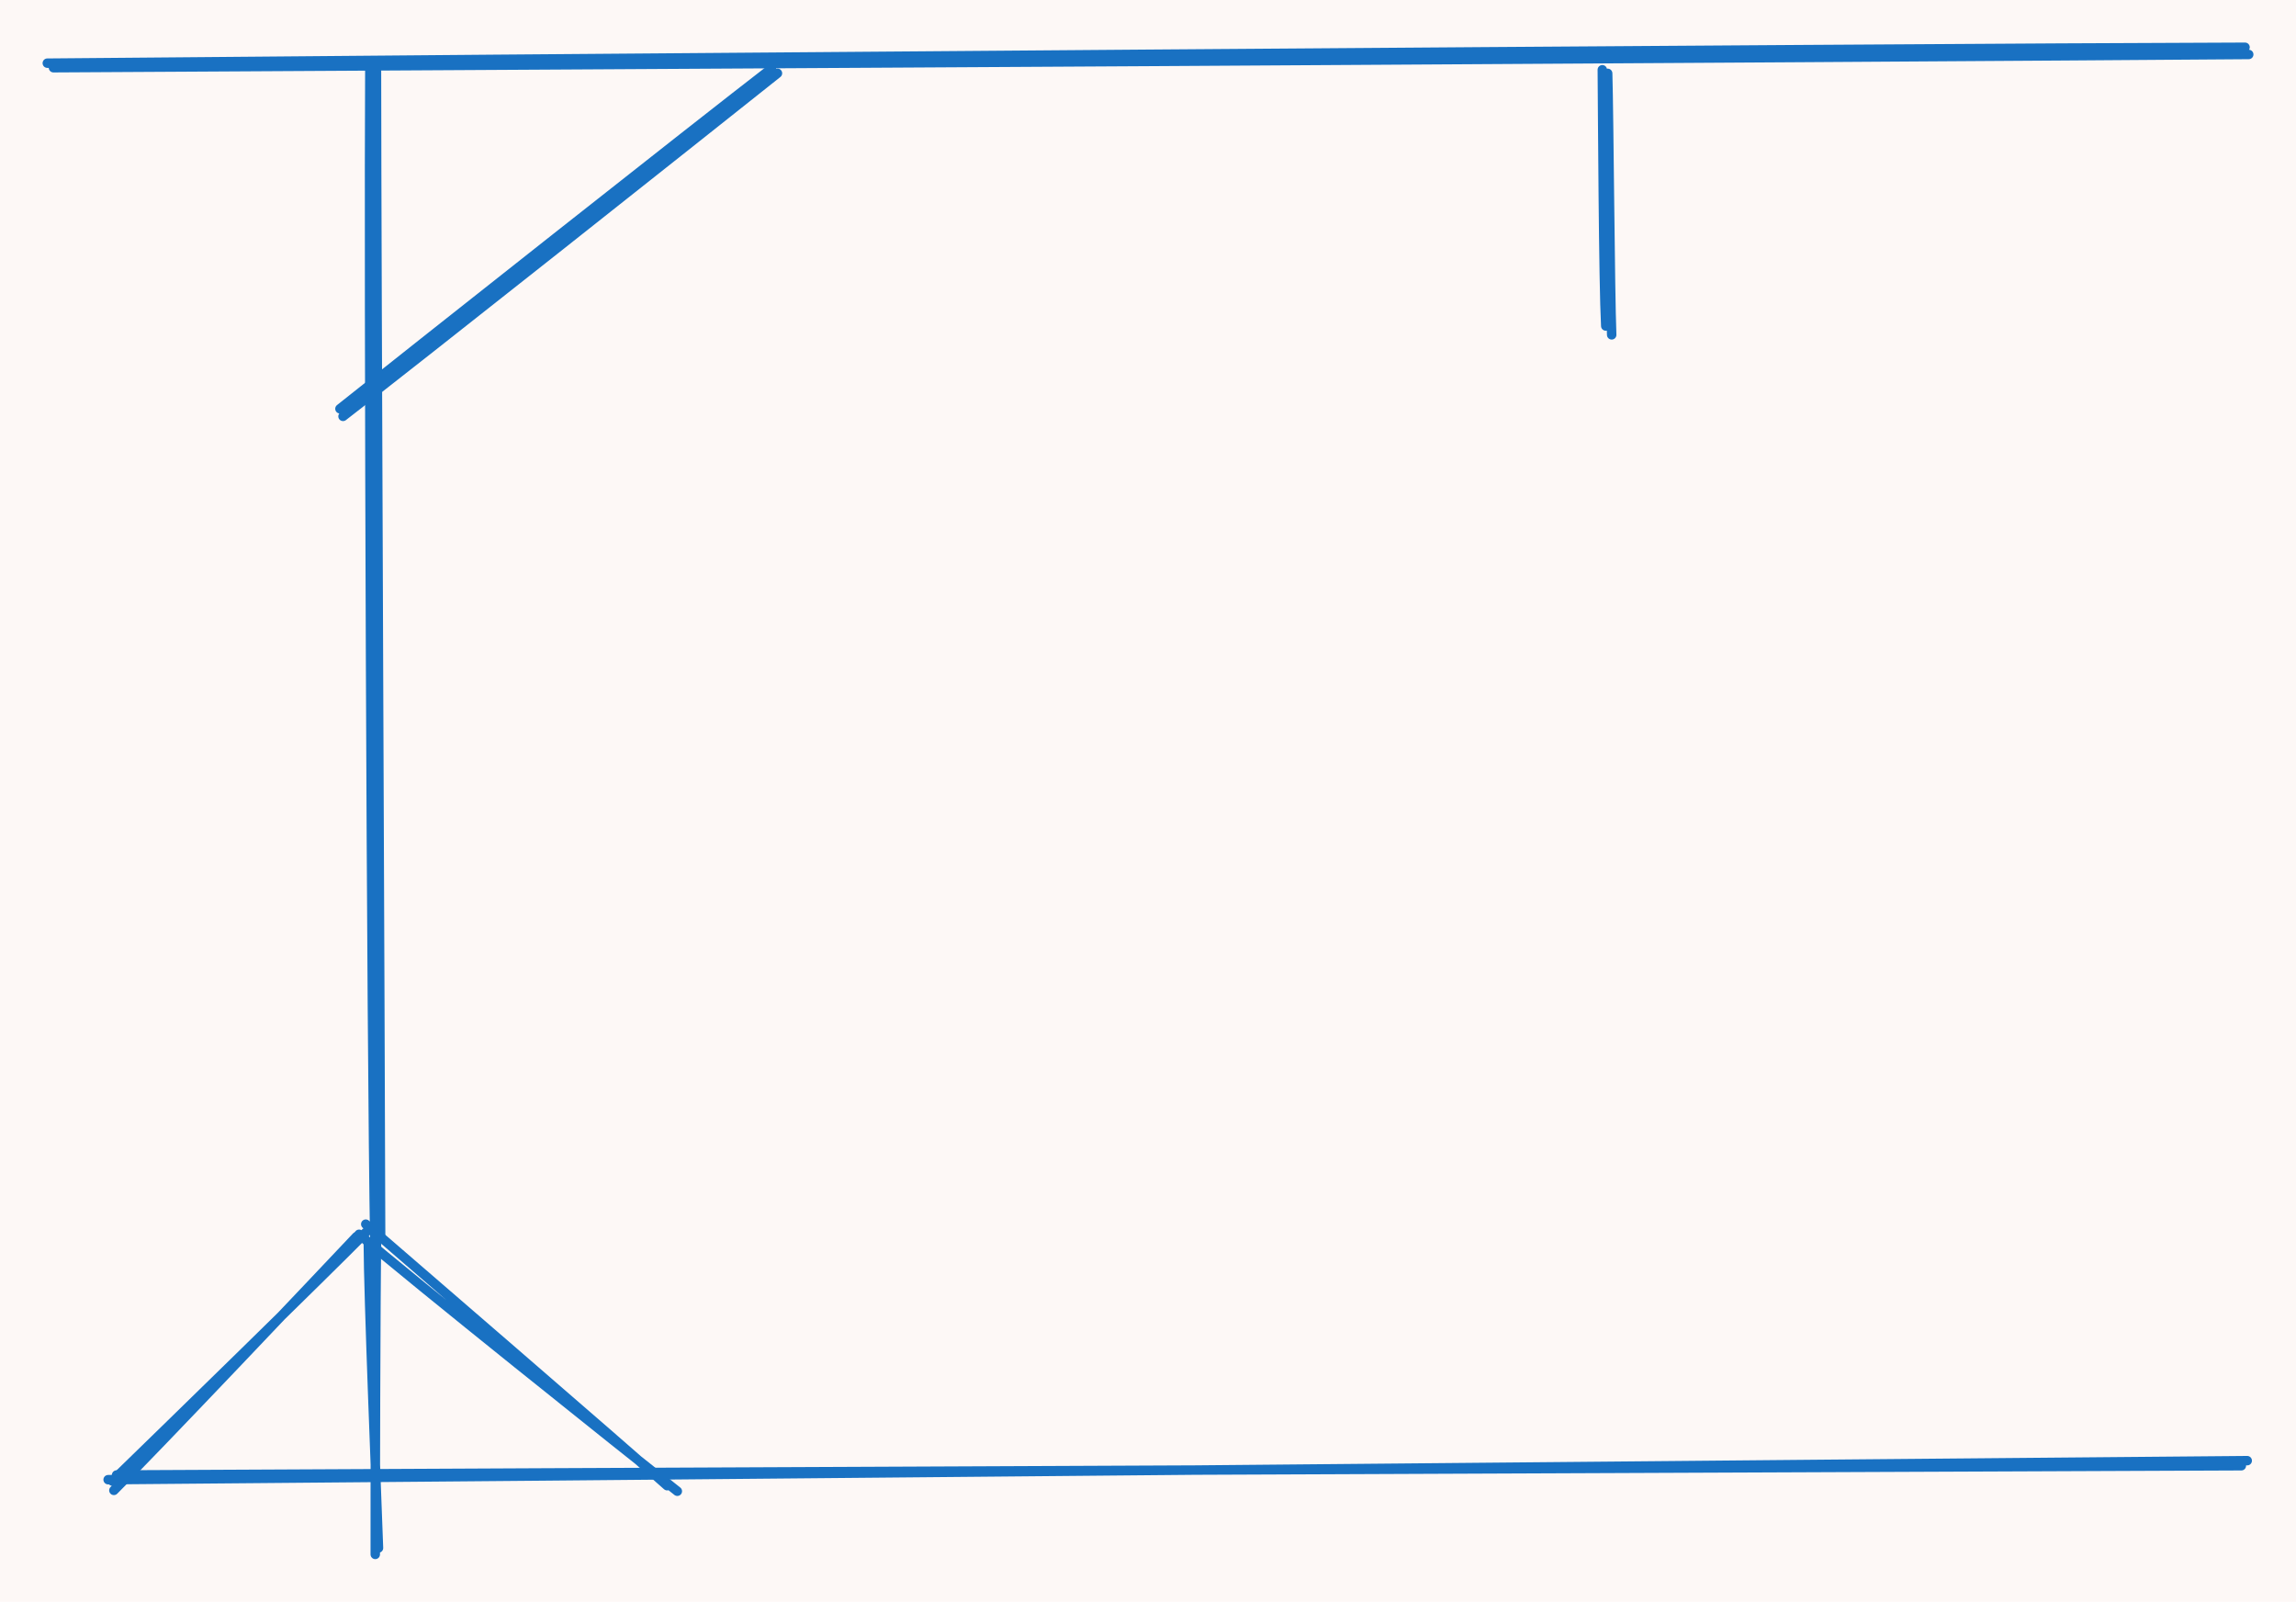 <svg version="1.1" xmlns="http://www.w3.org/2000/svg" viewBox="0 0 485.492 338.611" width="485.492" height="338.611"><!-- svg-source:excalidraw --><defs><style class="style-fonts">
      </style></defs><rect x="0" y="0" width="485.492" height="338.611" fill="#fdf8f6"></rect><g stroke-linecap="round"><g transform="translate(79.505 14.417) rotate(0 0.755 124.151)"><path d="M0.1 0.51 C0.12 41.57, 0.88 206.25, 0.98 247.48 M-1.3 -0.27 C-1.56 41.44, -0.99 207.04, -0.24 248.59" stroke="#1971c2" stroke-width="2" fill="none"></path></g></g><mask></mask><g stroke-linecap="round"><g transform="translate(75.731 261.209) rotate(0 -26.415 26.792)"><path d="M-0.35 0.23 C-8.79 9.17, -42.82 45.12, -51.65 53.87 M1.66 -0.69 C-6.74 7.84, -42.64 42.84, -51.98 51.9" stroke="#1971c2" stroke-width="2" fill="none"></path></g></g><mask></mask><g stroke-linecap="round"><g transform="translate(78.75 261.964) rotate(0 0.377 32.83)"><path d="M-0.87 0.84 C-0.85 11.7, 0.89 54.38, 1.28 65.3 M0.87 0.24 C0.68 11.26, 0.57 55.95, 0.6 66.65" stroke="#1971c2" stroke-width="2" fill="none"></path></g></g><mask></mask><g stroke-linecap="round"><g transform="translate(77.241 259.7) rotate(0 32.453 27.547)"><path d="M0.1 -0.9 C10.7 8.31, 53.23 44.89, 63.83 54.39 M-1.31 1.24 C9.64 10.68, 54.77 46.72, 65.98 55.56" stroke="#1971c2" stroke-width="2" fill="none"></path></g></g><mask></mask><g stroke-linecap="round"><g transform="translate(11.025 14.145) rotate(0 232.075 -1.887)"><path d="M0.28 0.17 C77.85 -0.25, 387.03 -2.02, 464.47 -2.63 M-1.02 -0.79 C76.49 -1.51, 386.09 -3.95, 463.69 -4.15" stroke="#1971c2" stroke-width="2" fill="none"></path></g></g><mask></mask><g stroke-linecap="round"><g transform="translate(23.656 312.7) rotate(0 226.038 -1.509)"><path d="M-0.79 0.12 C74.34 -0.46, 375.95 -3.28, 451.52 -3.9 M1 -0.87 C75.86 -1.28, 375.08 -2.54, 450.28 -2.83" stroke="#1971c2" stroke-width="2" fill="none"></path></g></g><mask></mask><g stroke-linecap="round"><g transform="translate(164.033 15.341) rotate(0 -46.038 35.849)"><path d="M0.36 0.15 C-14.88 12.28, -76.02 60.77, -91.5 72.68 M-0.92 -0.81 C-16.26 11, -76.71 58.79, -92.15 71.08" stroke="#1971c2" stroke-width="2" fill="none"></path></g></g><mask></mask><g stroke-linecap="round"><g transform="translate(339.322 14.958) rotate(0 1.025 27.666)"><path d="M0.62 0.55 C0.89 9.8, 1.11 46.6, 1.47 55.83 M-0.51 -0.21 C-0.43 8.65, -0.27 44.96, 0.22 53.96" stroke="#1971c2" stroke-width="2" fill="none"></path></g></g><mask></mask></svg>